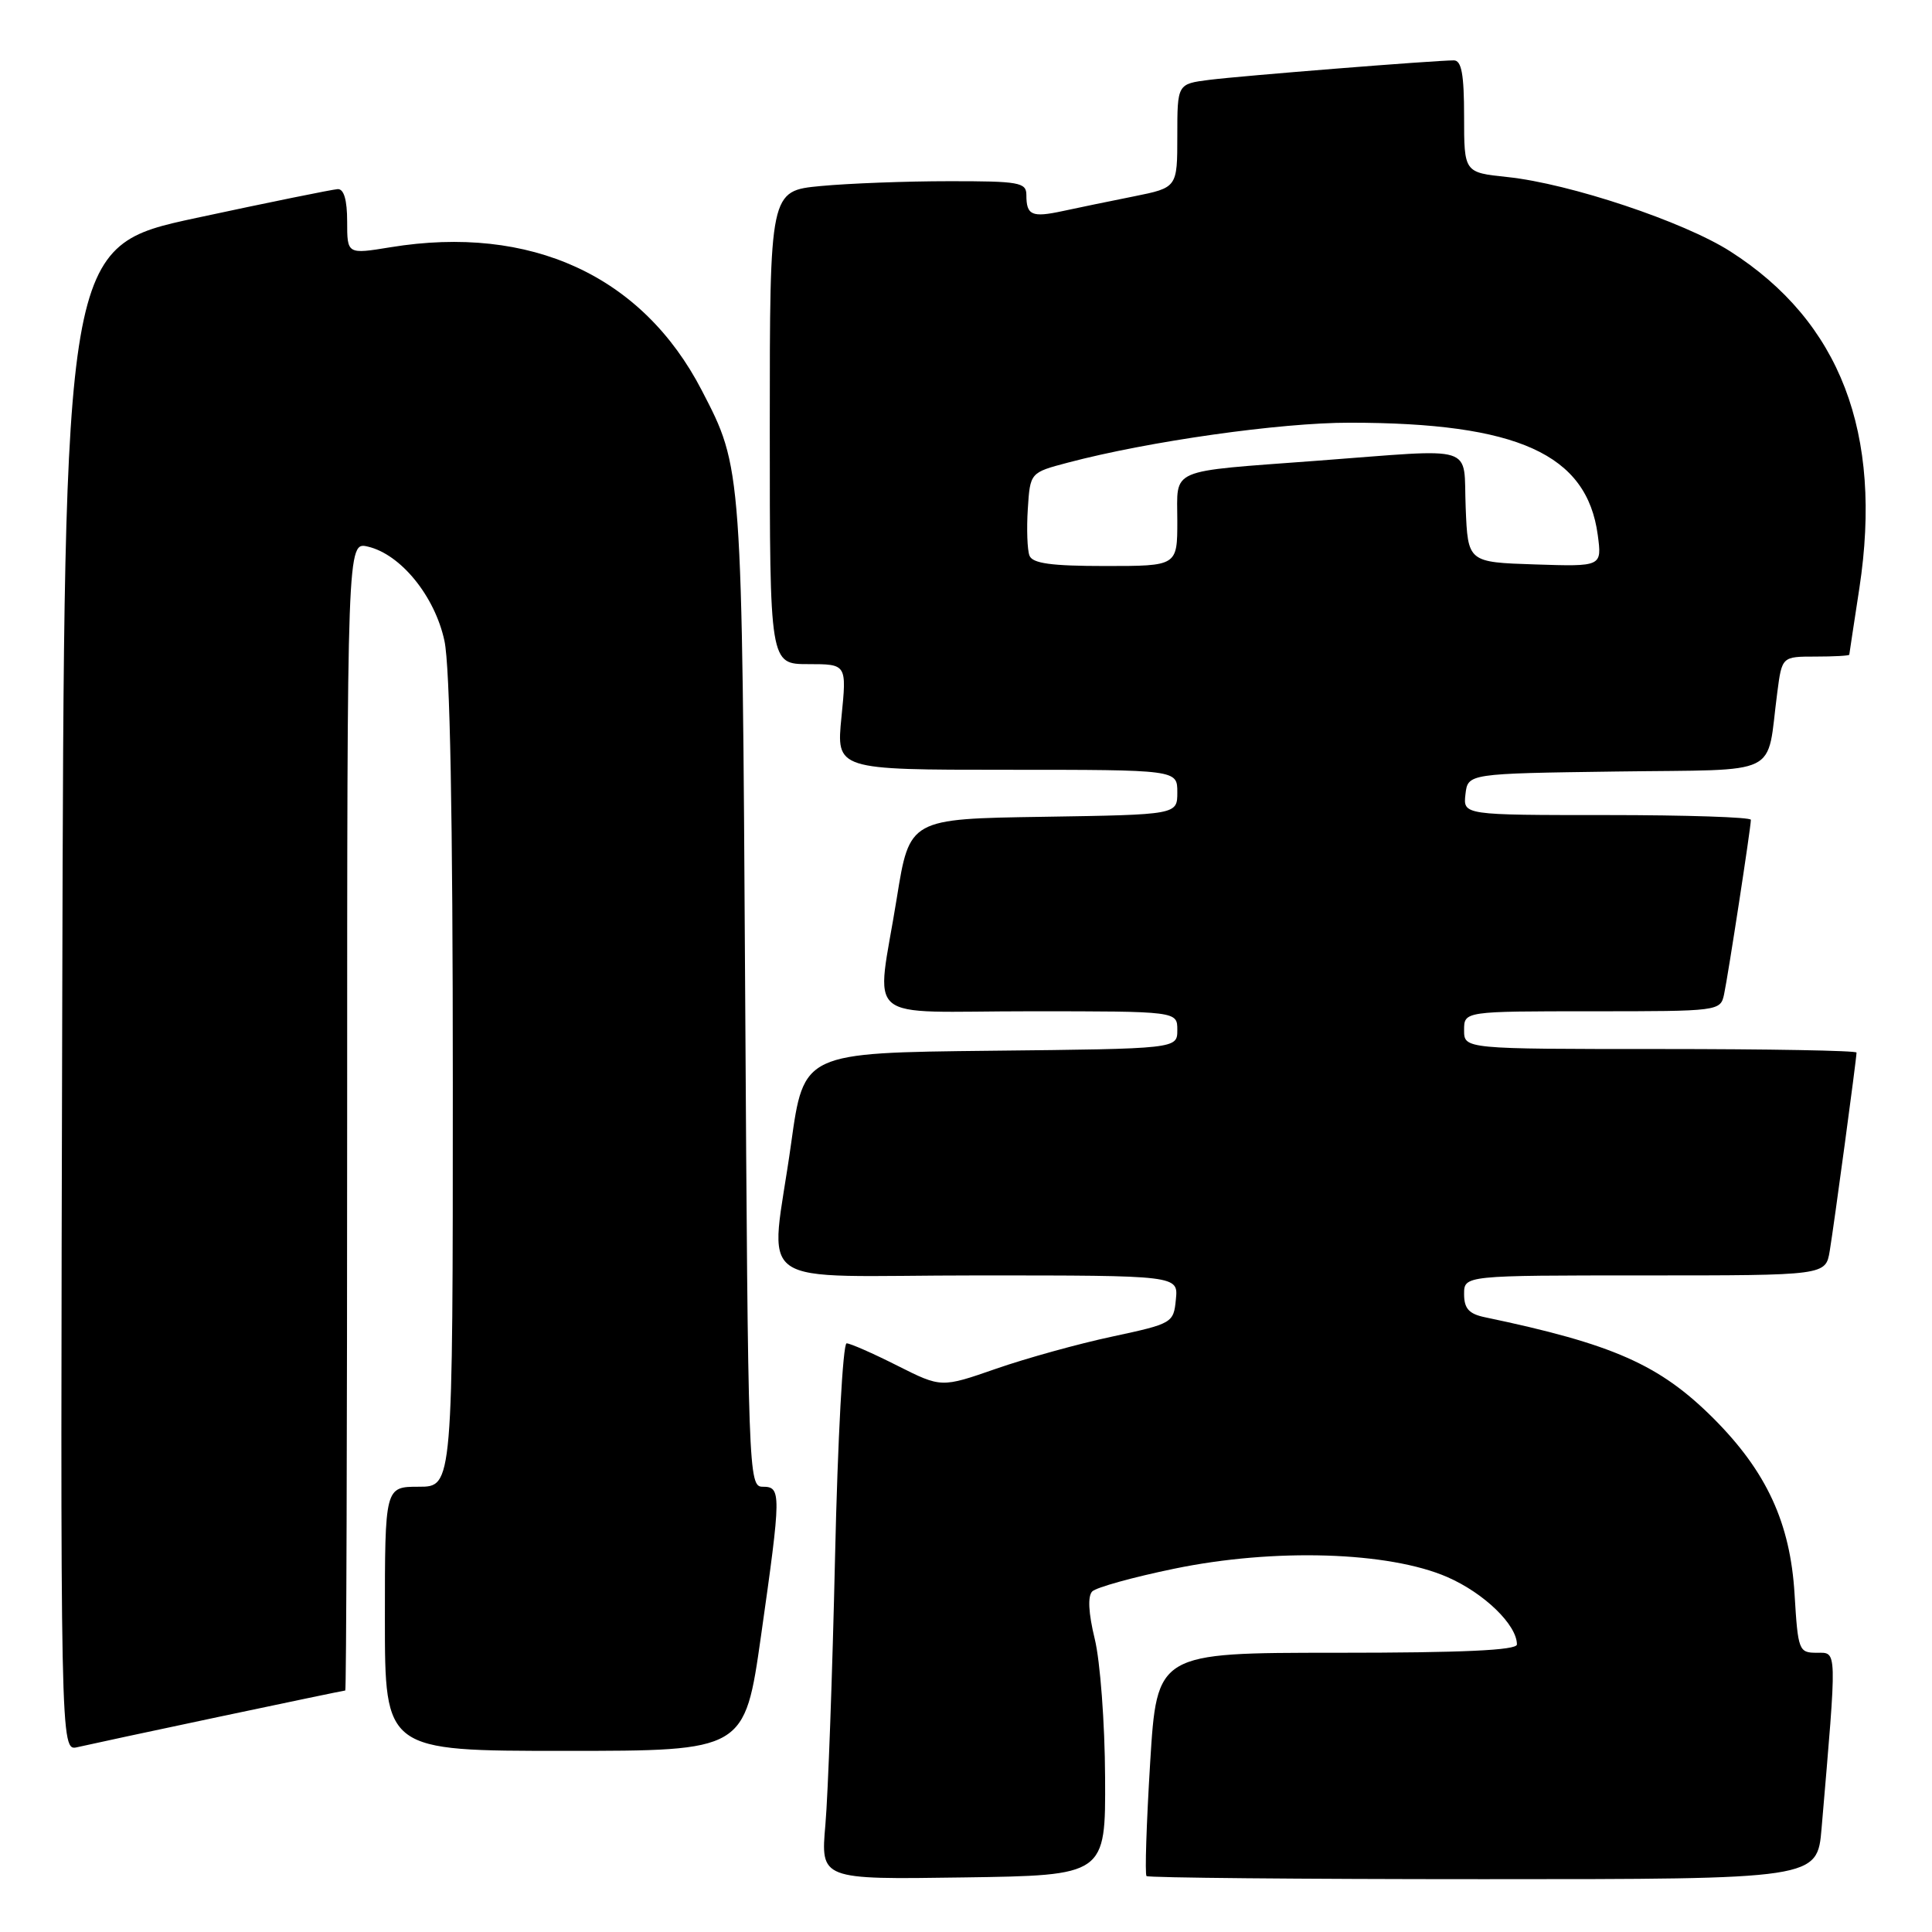 <?xml version="1.0" encoding="UTF-8" standalone="no"?>
<!DOCTYPE svg PUBLIC "-//W3C//DTD SVG 1.1//EN" "http://www.w3.org/Graphics/SVG/1.1/DTD/svg11.dtd" >
<svg xmlns="http://www.w3.org/2000/svg" xmlns:xlink="http://www.w3.org/1999/xlink" version="1.1" viewBox="0 0 256 256">
 <g >
 <path fill="currentColor"
d=" M 146.43 235.50 C 146.40 228.35 145.78 220.10 145.06 217.17 C 144.22 213.73 144.11 211.49 144.73 210.87 C 145.26 210.34 150.15 208.98 155.60 207.86 C 168.82 205.12 184.02 205.59 191.78 208.97 C 196.66 211.10 201.00 215.30 201.00 217.90 C 201.00 218.67 193.77 219.00 177.15 219.00 C 153.30 219.00 153.30 219.00 152.40 233.59 C 151.91 241.61 151.69 248.36 151.92 248.59 C 152.15 248.81 172.24 249.00 196.57 249.00 C 240.80 249.00 240.80 249.00 241.37 242.25 C 243.43 218.12 243.46 219.00 240.73 219.00 C 238.35 219.00 238.24 218.70 237.79 211.25 C 237.23 201.80 234.08 194.99 227.05 187.95 C 219.91 180.82 213.77 178.10 196.75 174.54 C 194.64 174.10 194.00 173.38 194.00 171.48 C 194.00 169.00 194.00 169.00 217.95 169.00 C 241.91 169.00 241.91 169.00 242.45 165.75 C 243.02 162.31 246.00 140.26 246.00 139.47 C 246.00 139.21 234.30 139.00 220.00 139.00 C 194.00 139.00 194.00 139.00 194.00 136.50 C 194.00 134.00 194.00 134.00 210.98 134.00 C 227.78 134.00 227.97 133.98 228.45 131.75 C 228.98 129.27 232.00 109.64 232.00 108.63 C 232.00 108.28 223.42 108.00 212.93 108.00 C 193.87 108.00 193.87 108.00 194.18 105.25 C 194.50 102.50 194.50 102.50 214.18 102.23 C 236.41 101.92 234.00 103.11 235.50 91.75 C 236.12 87.00 236.12 87.00 240.56 87.00 C 243.00 87.00 245.02 86.89 245.04 86.75 C 245.05 86.61 245.66 82.63 246.38 77.91 C 249.50 57.37 243.85 42.63 229.27 33.31 C 223.11 29.37 208.01 24.33 199.75 23.46 C 194.00 22.86 194.00 22.86 194.00 15.43 C 194.00 9.84 193.66 8.00 192.64 8.00 C 190.13 8.00 164.54 10.04 160.25 10.58 C 156.00 11.12 156.00 11.12 156.00 17.99 C 156.00 24.86 156.00 24.86 150.25 26.02 C 147.09 26.65 142.83 27.53 140.80 27.97 C 136.71 28.85 136.00 28.53 136.00 25.83 C 136.00 24.17 135.03 24.00 125.75 24.01 C 120.11 24.01 112.46 24.30 108.75 24.65 C 102.00 25.29 102.00 25.29 102.00 56.64 C 102.00 88.00 102.00 88.00 107.10 88.00 C 112.20 88.00 112.20 88.00 111.50 95.00 C 110.80 102.00 110.80 102.00 133.40 102.00 C 156.00 102.00 156.00 102.00 156.00 104.98 C 156.00 107.95 156.00 107.95 138.26 108.23 C 120.52 108.50 120.52 108.50 118.83 119.00 C 116.11 135.94 113.83 134.00 136.50 134.00 C 156.00 134.00 156.00 134.00 156.00 136.48 C 156.00 138.97 156.00 138.97 131.25 139.23 C 106.50 139.50 106.50 139.50 104.83 151.50 C 102.08 171.33 98.79 169.00 129.56 169.00 C 156.13 169.00 156.13 169.00 155.81 172.18 C 155.51 175.30 155.35 175.39 147.39 177.10 C 142.92 178.05 136.00 179.97 132.00 181.36 C 124.73 183.89 124.73 183.89 118.89 180.95 C 115.68 179.33 112.66 178.00 112.18 178.00 C 111.69 178.00 111.00 190.71 110.65 206.25 C 110.30 221.79 109.72 237.77 109.37 241.77 C 108.73 249.05 108.73 249.05 127.61 248.77 C 146.50 248.50 146.50 248.50 146.43 235.50 Z  M 29.00 227.49 C 38.07 225.57 45.61 224.00 45.75 224.00 C 45.89 224.00 46.00 189.75 46.00 147.89 C 46.00 71.78 46.00 71.78 48.75 72.43 C 53.11 73.45 57.62 79.00 58.89 84.91 C 59.63 88.35 60.00 108.09 60.00 143.55 C 60.00 197.00 60.00 197.00 55.50 197.00 C 51.00 197.00 51.00 197.00 51.00 214.50 C 51.00 232.00 51.00 232.00 74.84 232.00 C 98.67 232.00 98.67 232.00 100.84 216.75 C 103.53 197.80 103.54 197.00 101.06 197.00 C 99.18 197.00 99.12 195.47 98.74 131.75 C 98.32 61.60 98.36 62.09 92.98 51.71 C 85.12 36.53 70.32 29.73 51.75 32.76 C 46.00 33.70 46.00 33.70 46.00 29.35 C 46.00 26.50 45.57 25.02 44.75 25.06 C 44.06 25.10 35.62 26.81 26.00 28.88 C 8.50 32.64 8.50 32.64 8.25 132.34 C 7.99 232.04 7.99 232.04 10.25 231.51 C 11.49 231.22 19.92 229.41 29.00 227.49 Z  M 136.41 73.62 C 136.12 72.87 136.02 70.08 136.19 67.43 C 136.50 62.62 136.50 62.62 141.50 61.30 C 152.20 58.47 169.64 56.00 178.85 56.01 C 201.10 56.02 210.27 60.17 211.71 70.88 C 212.27 75.08 212.27 75.08 203.39 74.79 C 194.50 74.50 194.50 74.50 194.21 67.25 C 193.86 58.75 196.05 59.44 174.53 61.05 C 154.55 62.55 156.00 61.92 156.00 69.02 C 156.00 75.00 156.00 75.00 146.47 75.00 C 139.30 75.00 136.81 74.66 136.41 73.62 Z "/>
</g>
</svg>